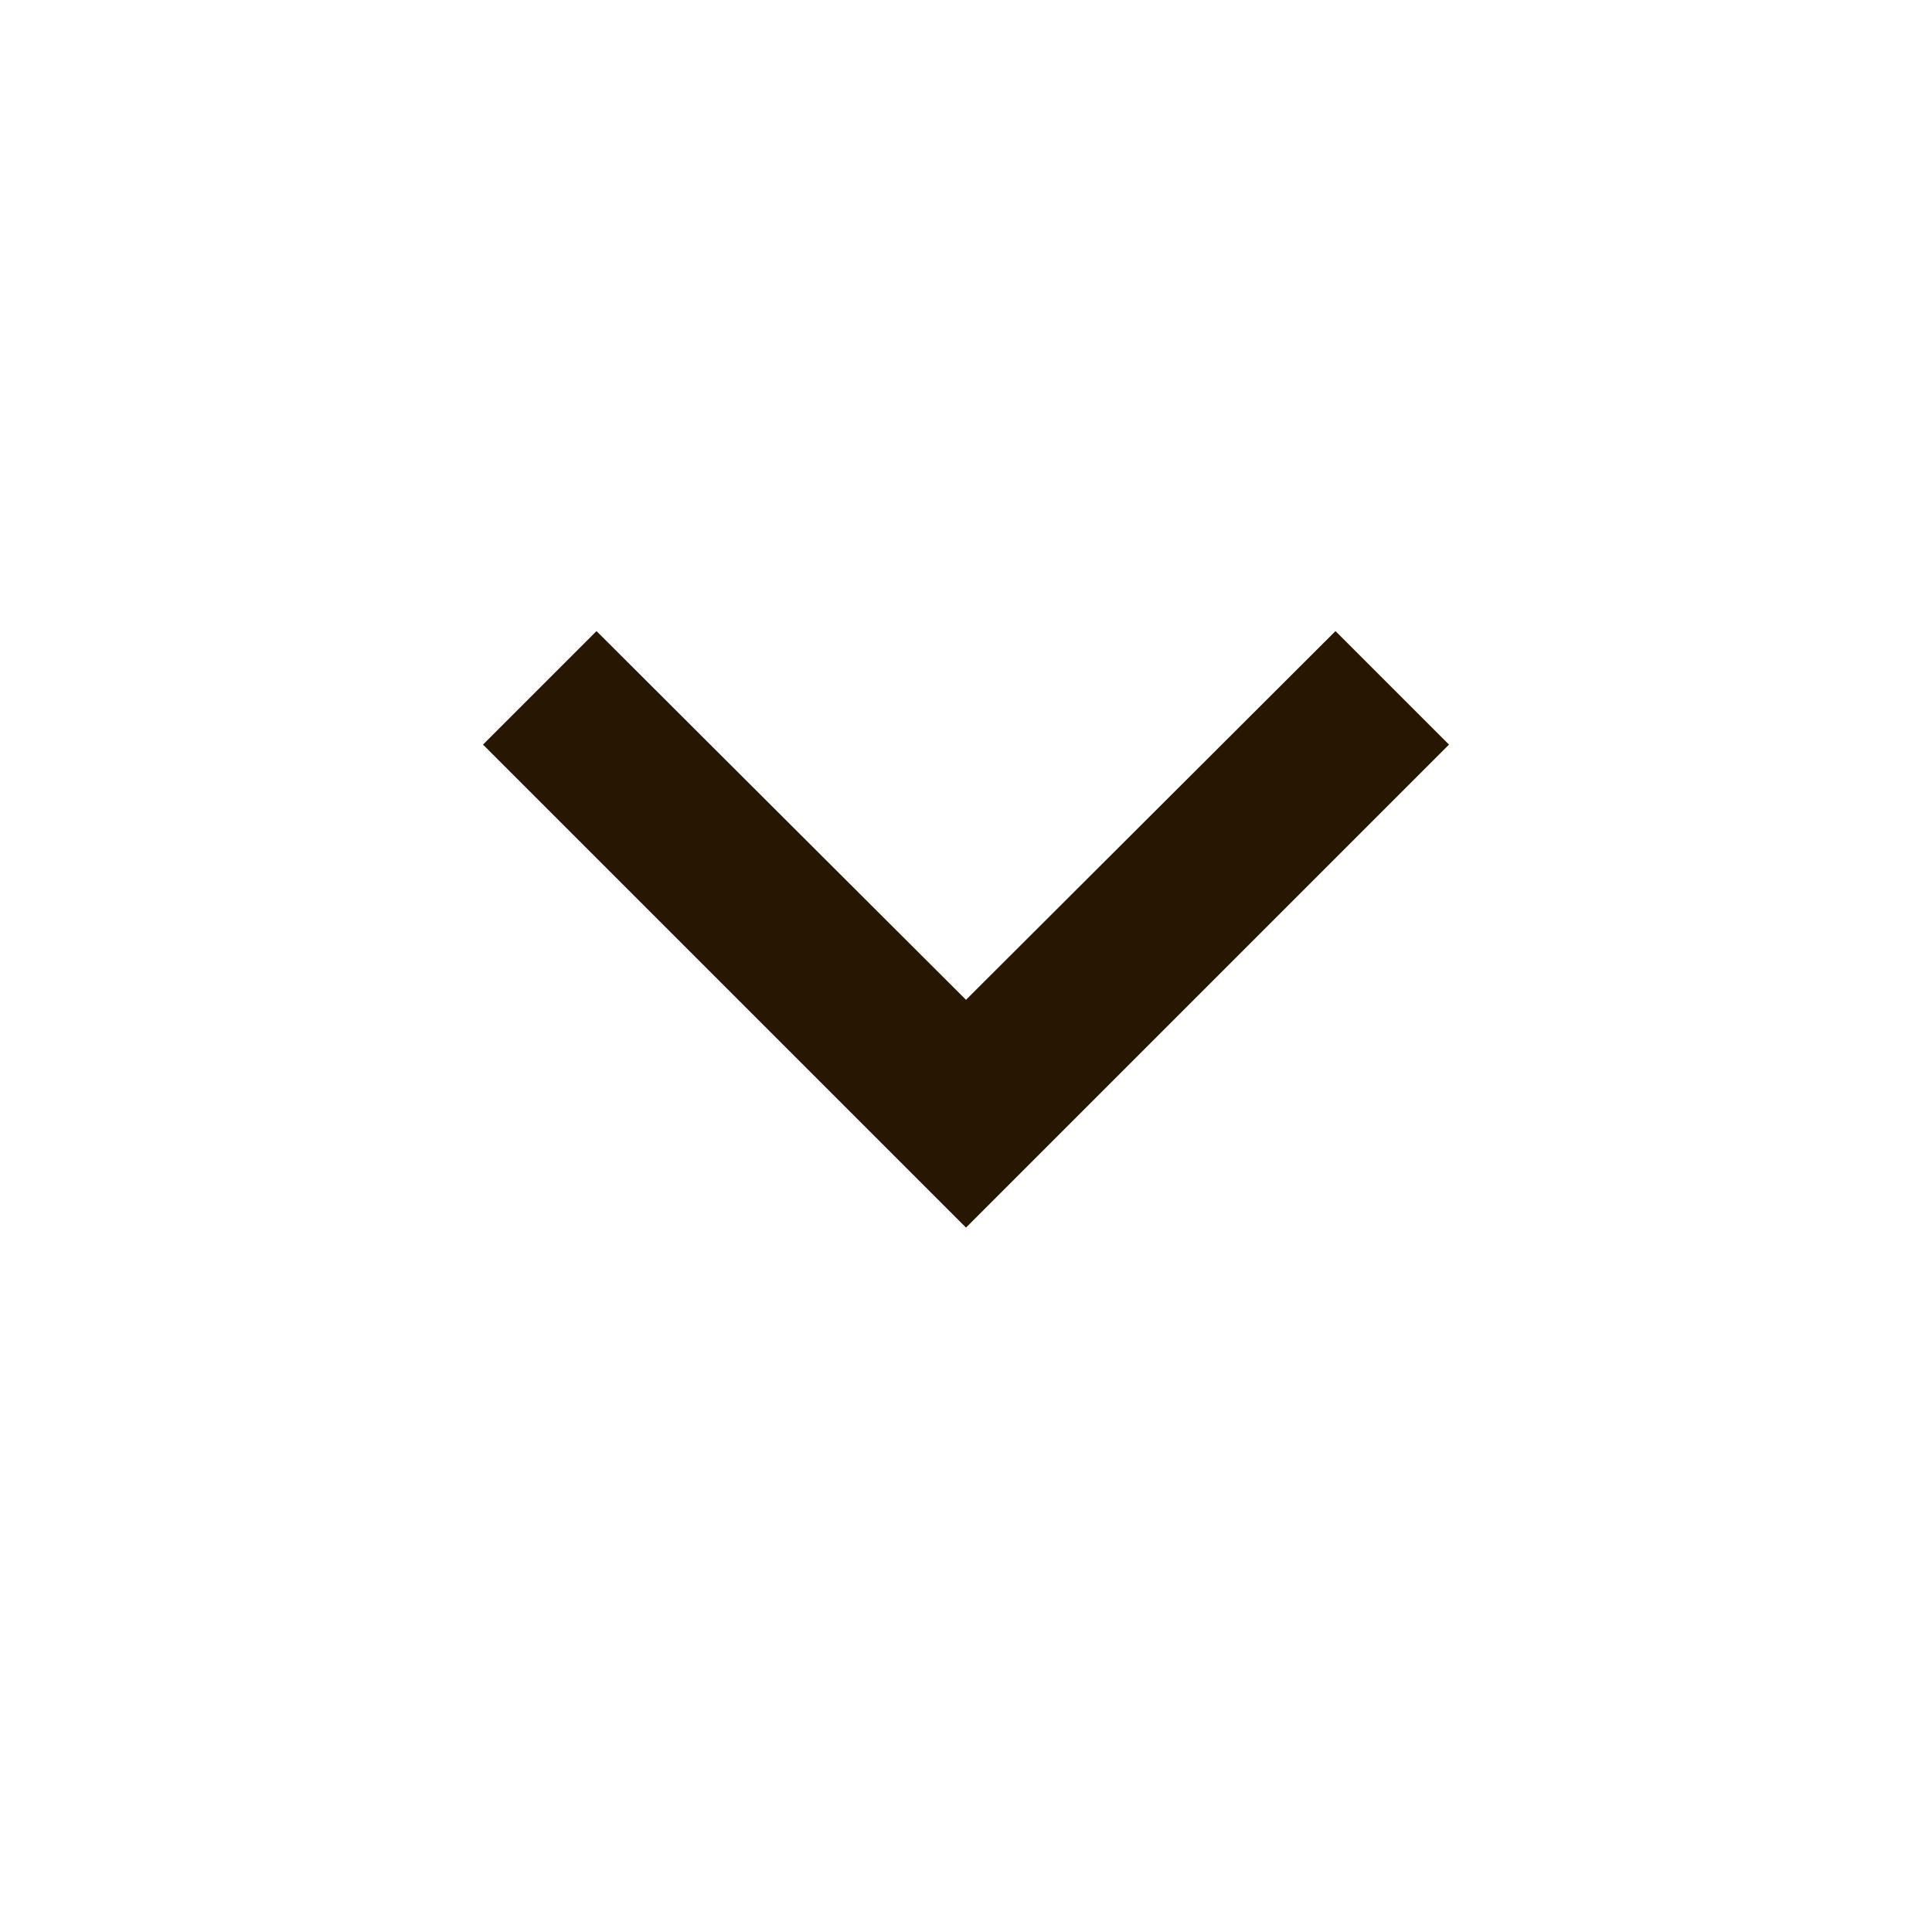 <svg width="32" height="32" viewBox="0 0 32 32" fill="none" xmlns="http://www.w3.org/2000/svg">
<path d="M9.88 10.453L16 16.56L22.12 10.453L24 12.333L16 20.333L8 12.333L9.88 10.453Z" fill="#271700"/>
</svg>
